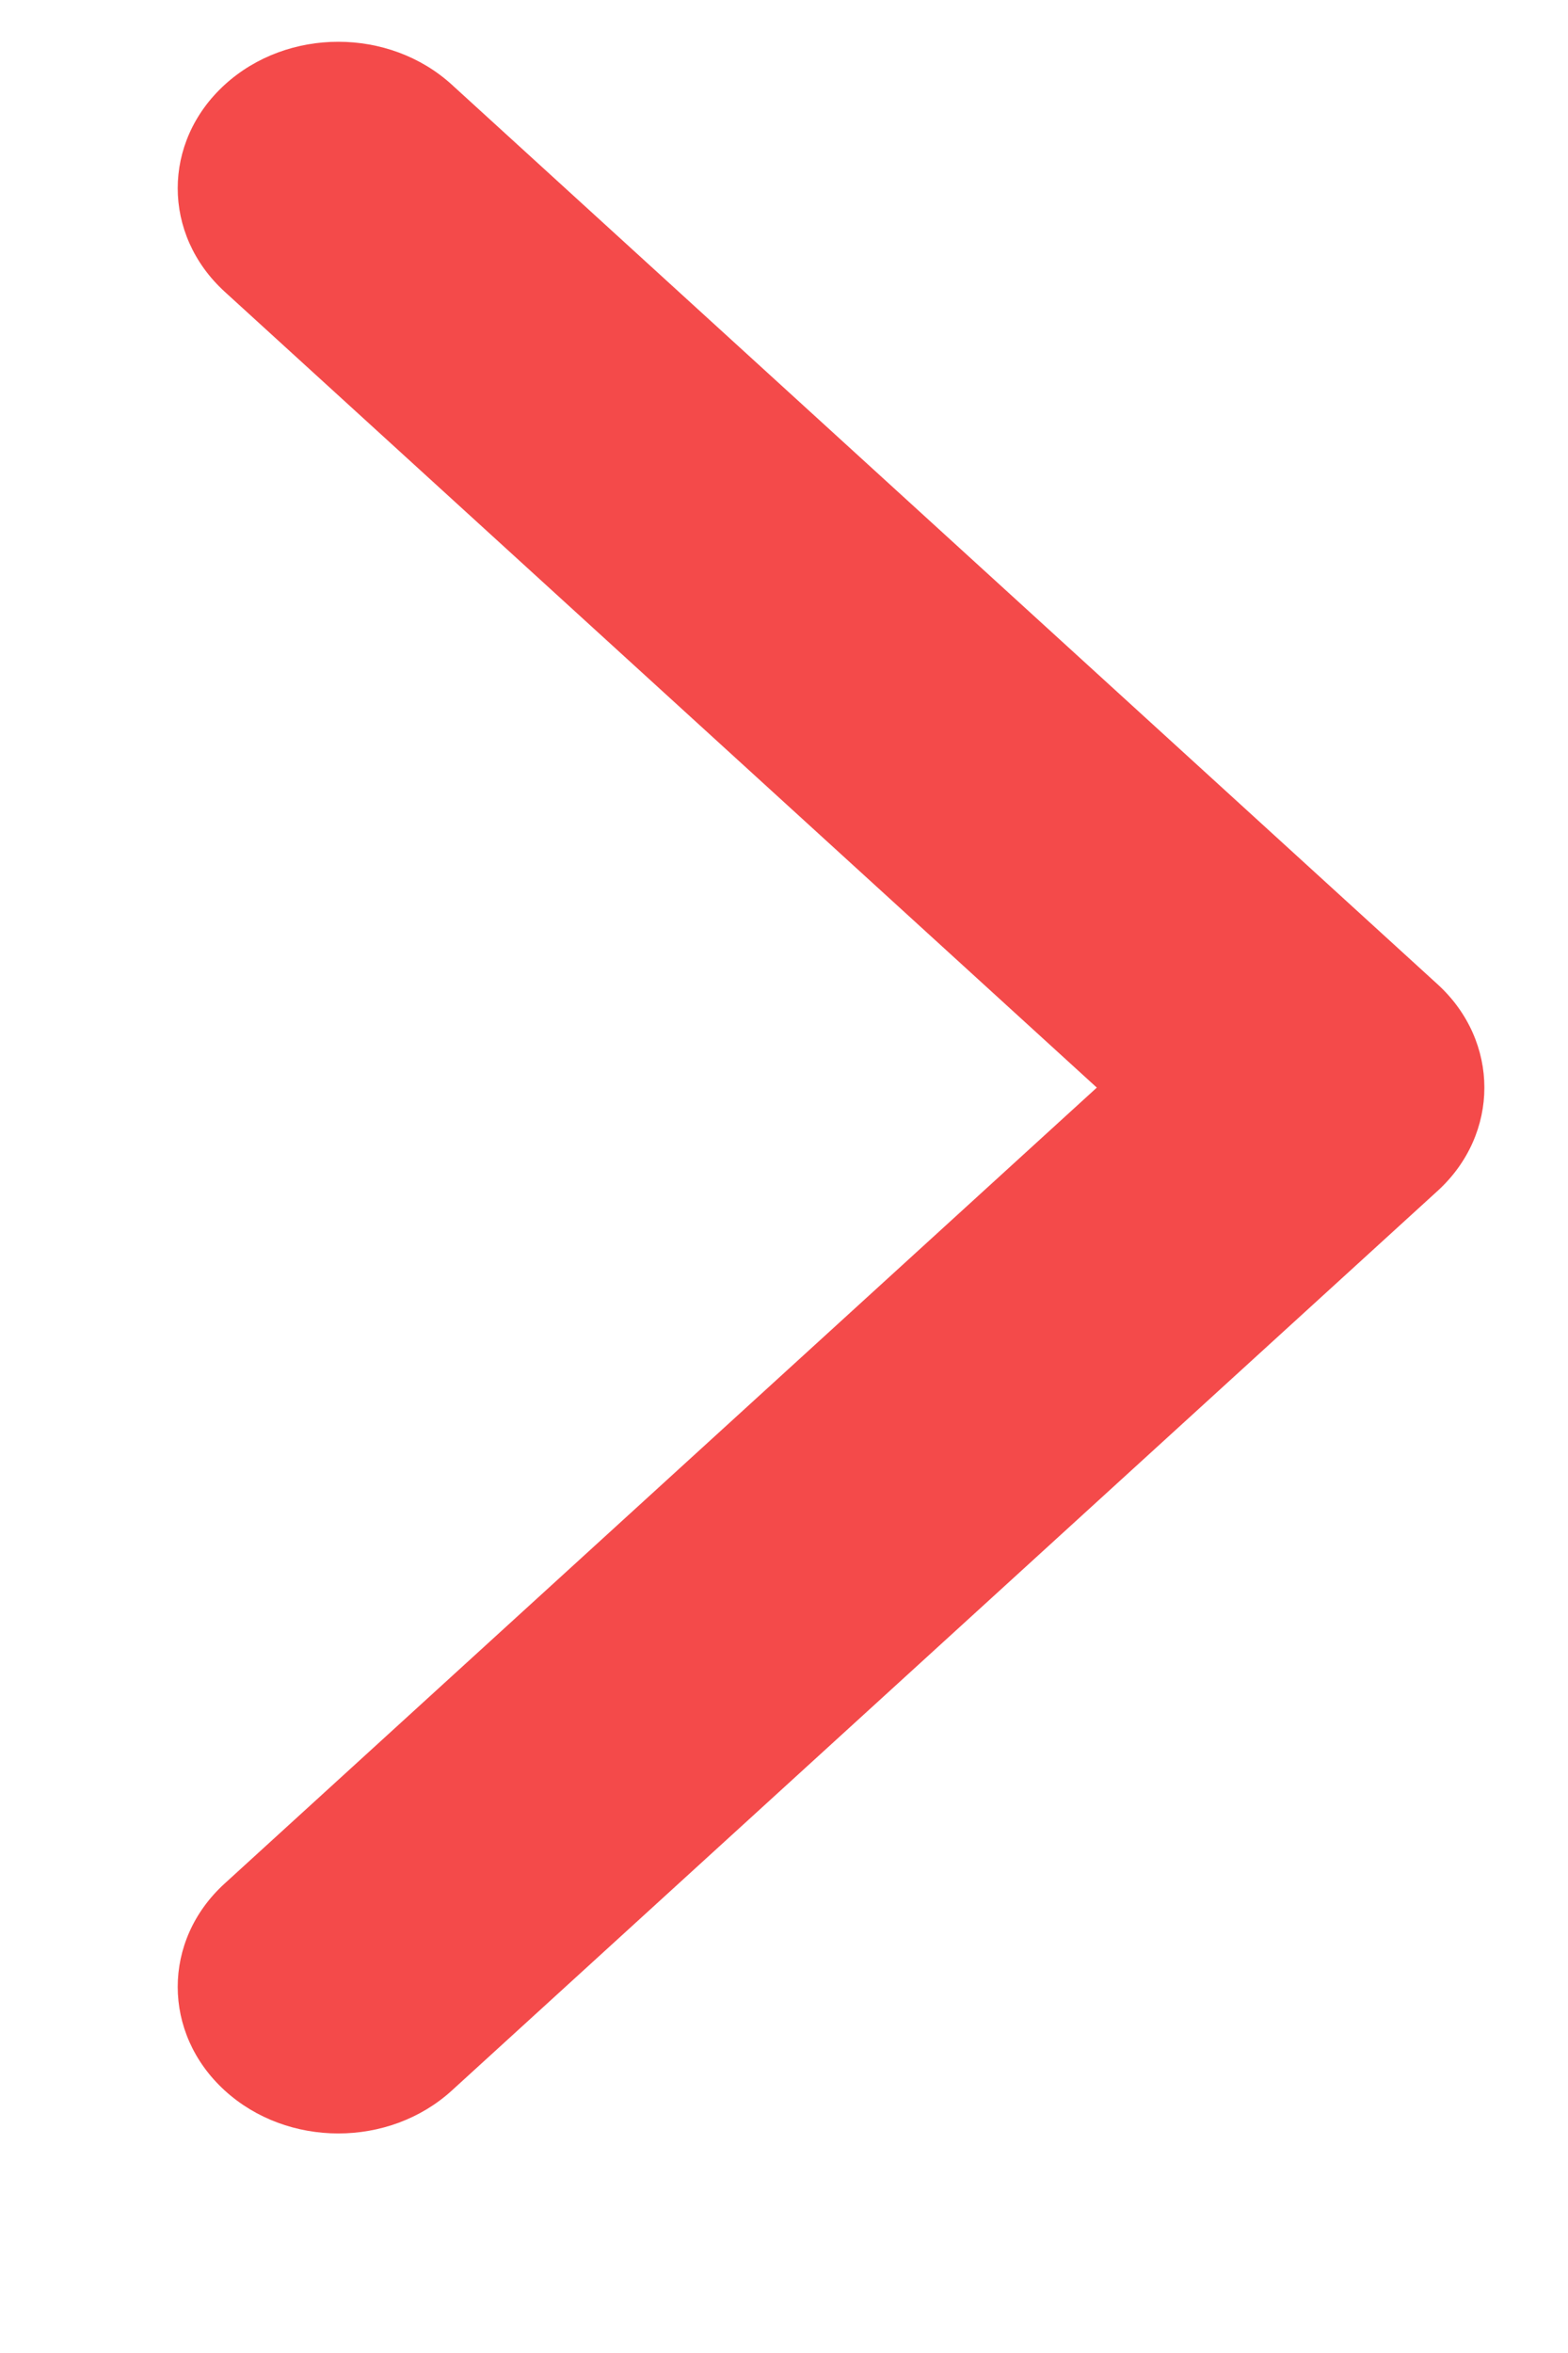 <svg width="6" height="9" viewBox="0 0 6 9" fill="none" xmlns="http://www.w3.org/2000/svg">
<path d="M5.68 4.16C5.68 4.303 5.62 4.447 5.5 4.556L1.729 7.996C1.489 8.215 1.1 8.215 0.86 7.996C0.62 7.777 0.62 7.422 0.86 7.204L4.197 4.16L0.86 1.116C0.62 0.897 0.62 0.543 0.86 0.324C1.1 0.105 1.489 0.105 1.729 0.324L5.5 3.764C5.62 3.873 5.68 4.017 5.68 4.16Z" fill="#F44A4A"/>
</svg>
